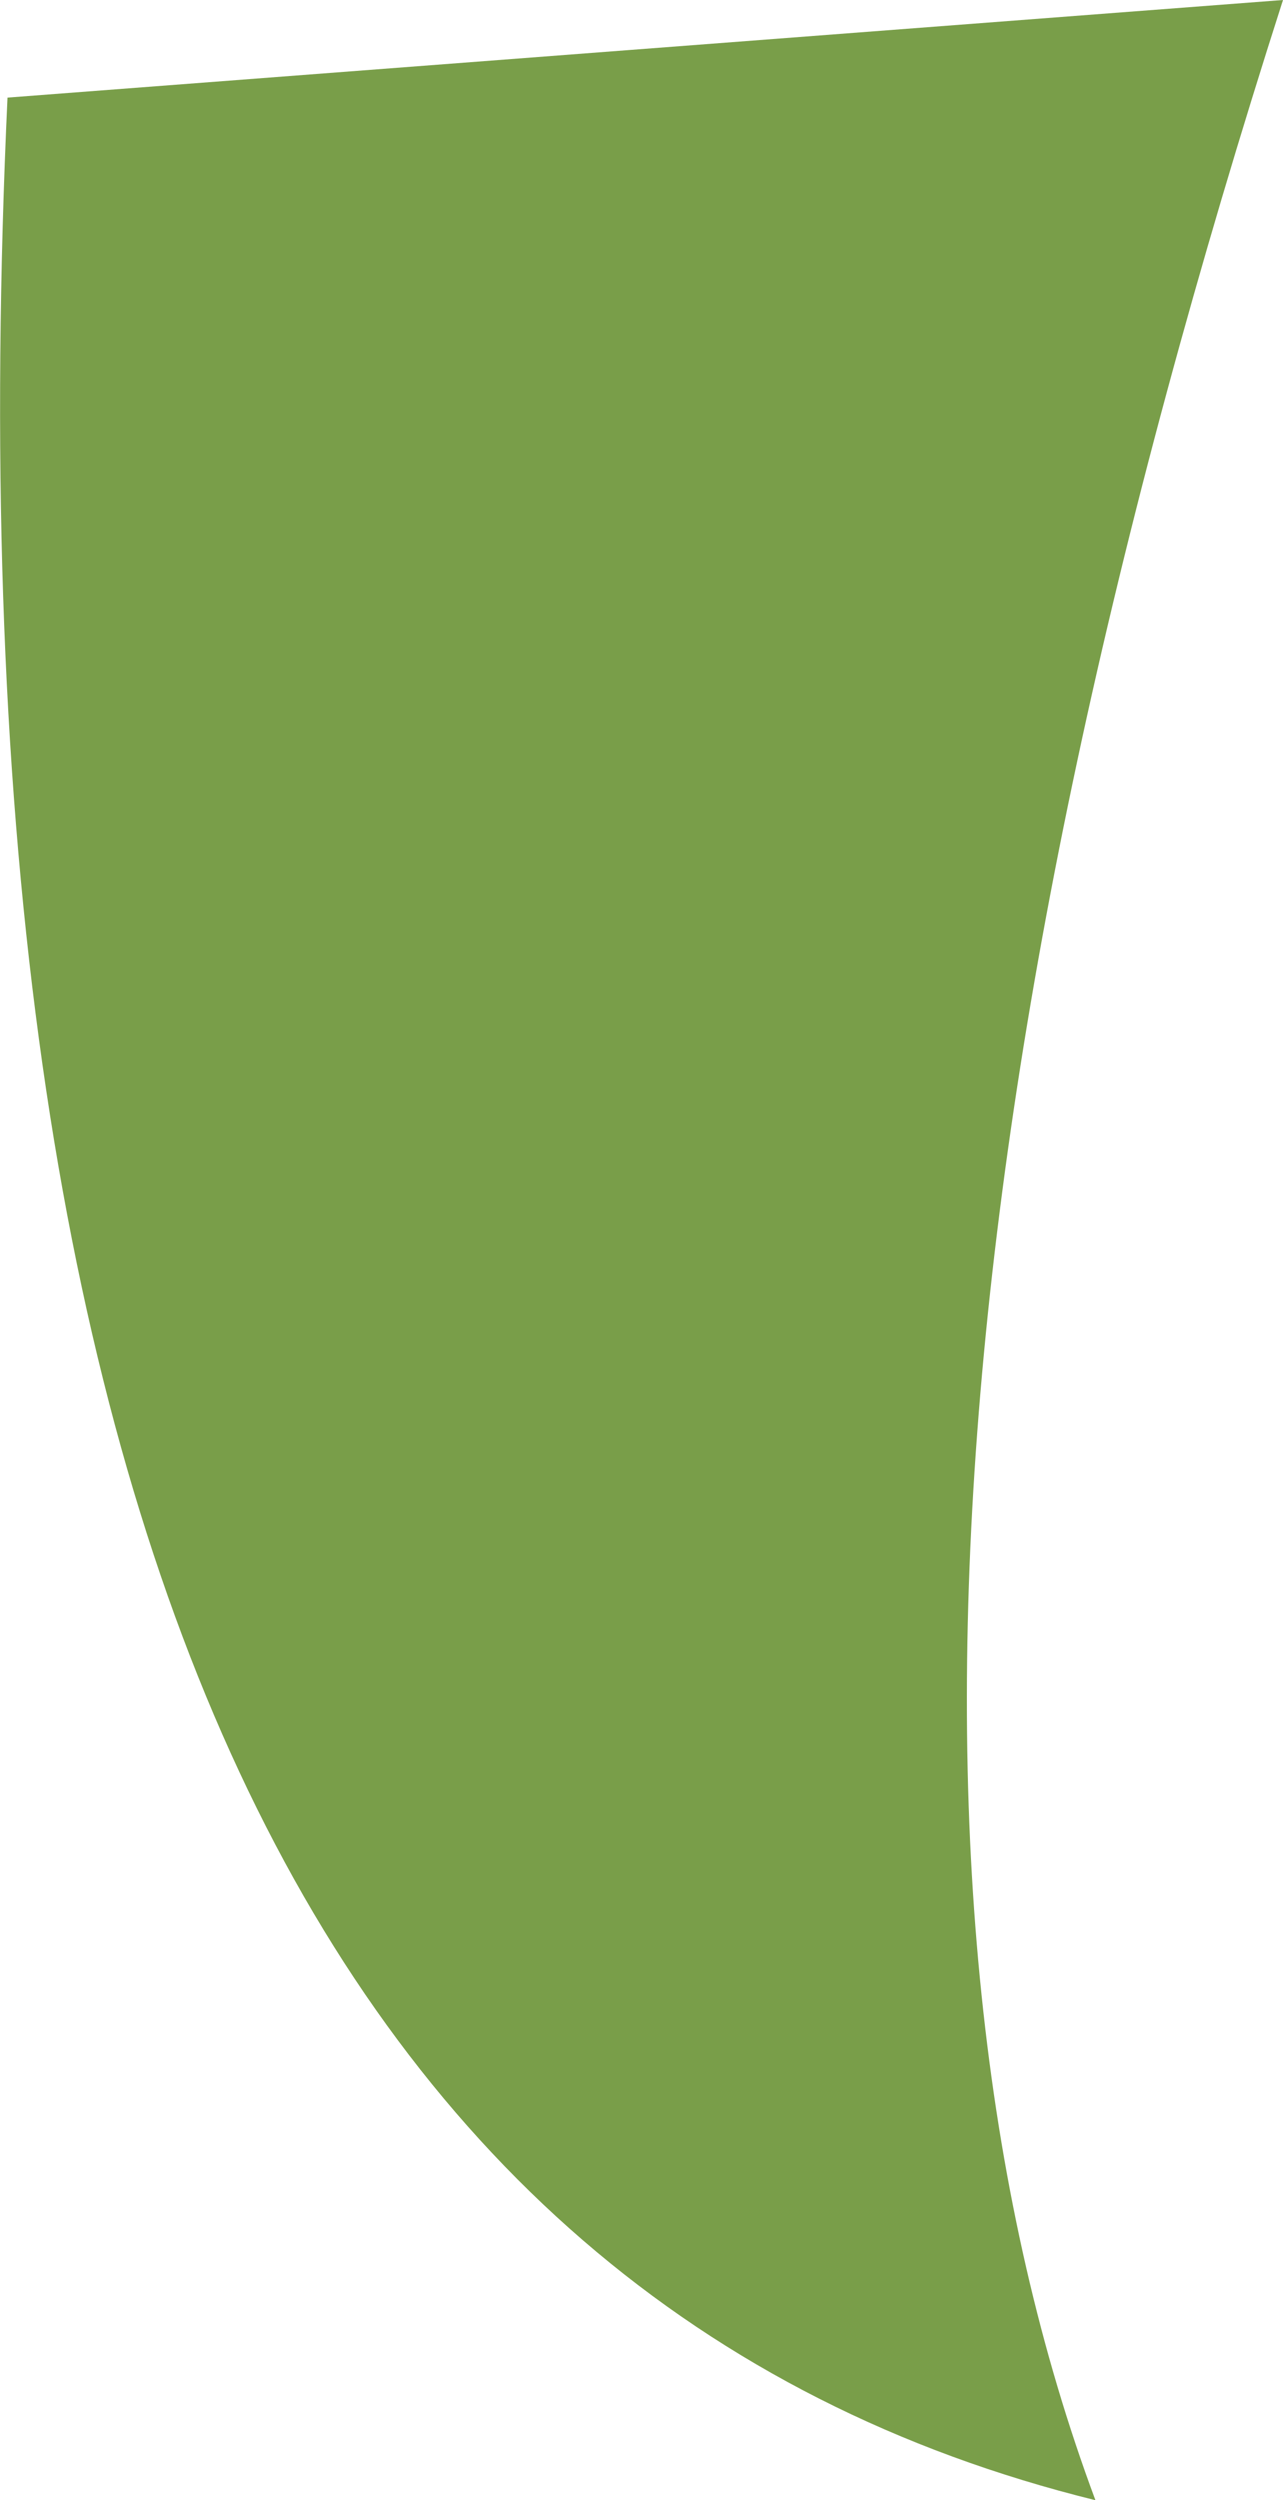 <?xml version="1.0" encoding="UTF-8" standalone="no"?>
<svg xmlns:xlink="http://www.w3.org/1999/xlink" height="16.65px" width="8.55px" xmlns="http://www.w3.org/2000/svg">
  <g transform="matrix(1.0, 0.0, 0.0, 1.0, 13.95, 52.6)">
    <path d="M-13.9 -51.95 L-5.4 -52.6 Q-8.85 -41.85 -6.65 -35.95 -14.55 -37.9 -13.9 -51.95" fill="#799e49" fill-rule="evenodd" stroke="none"/>
  </g>
</svg>

